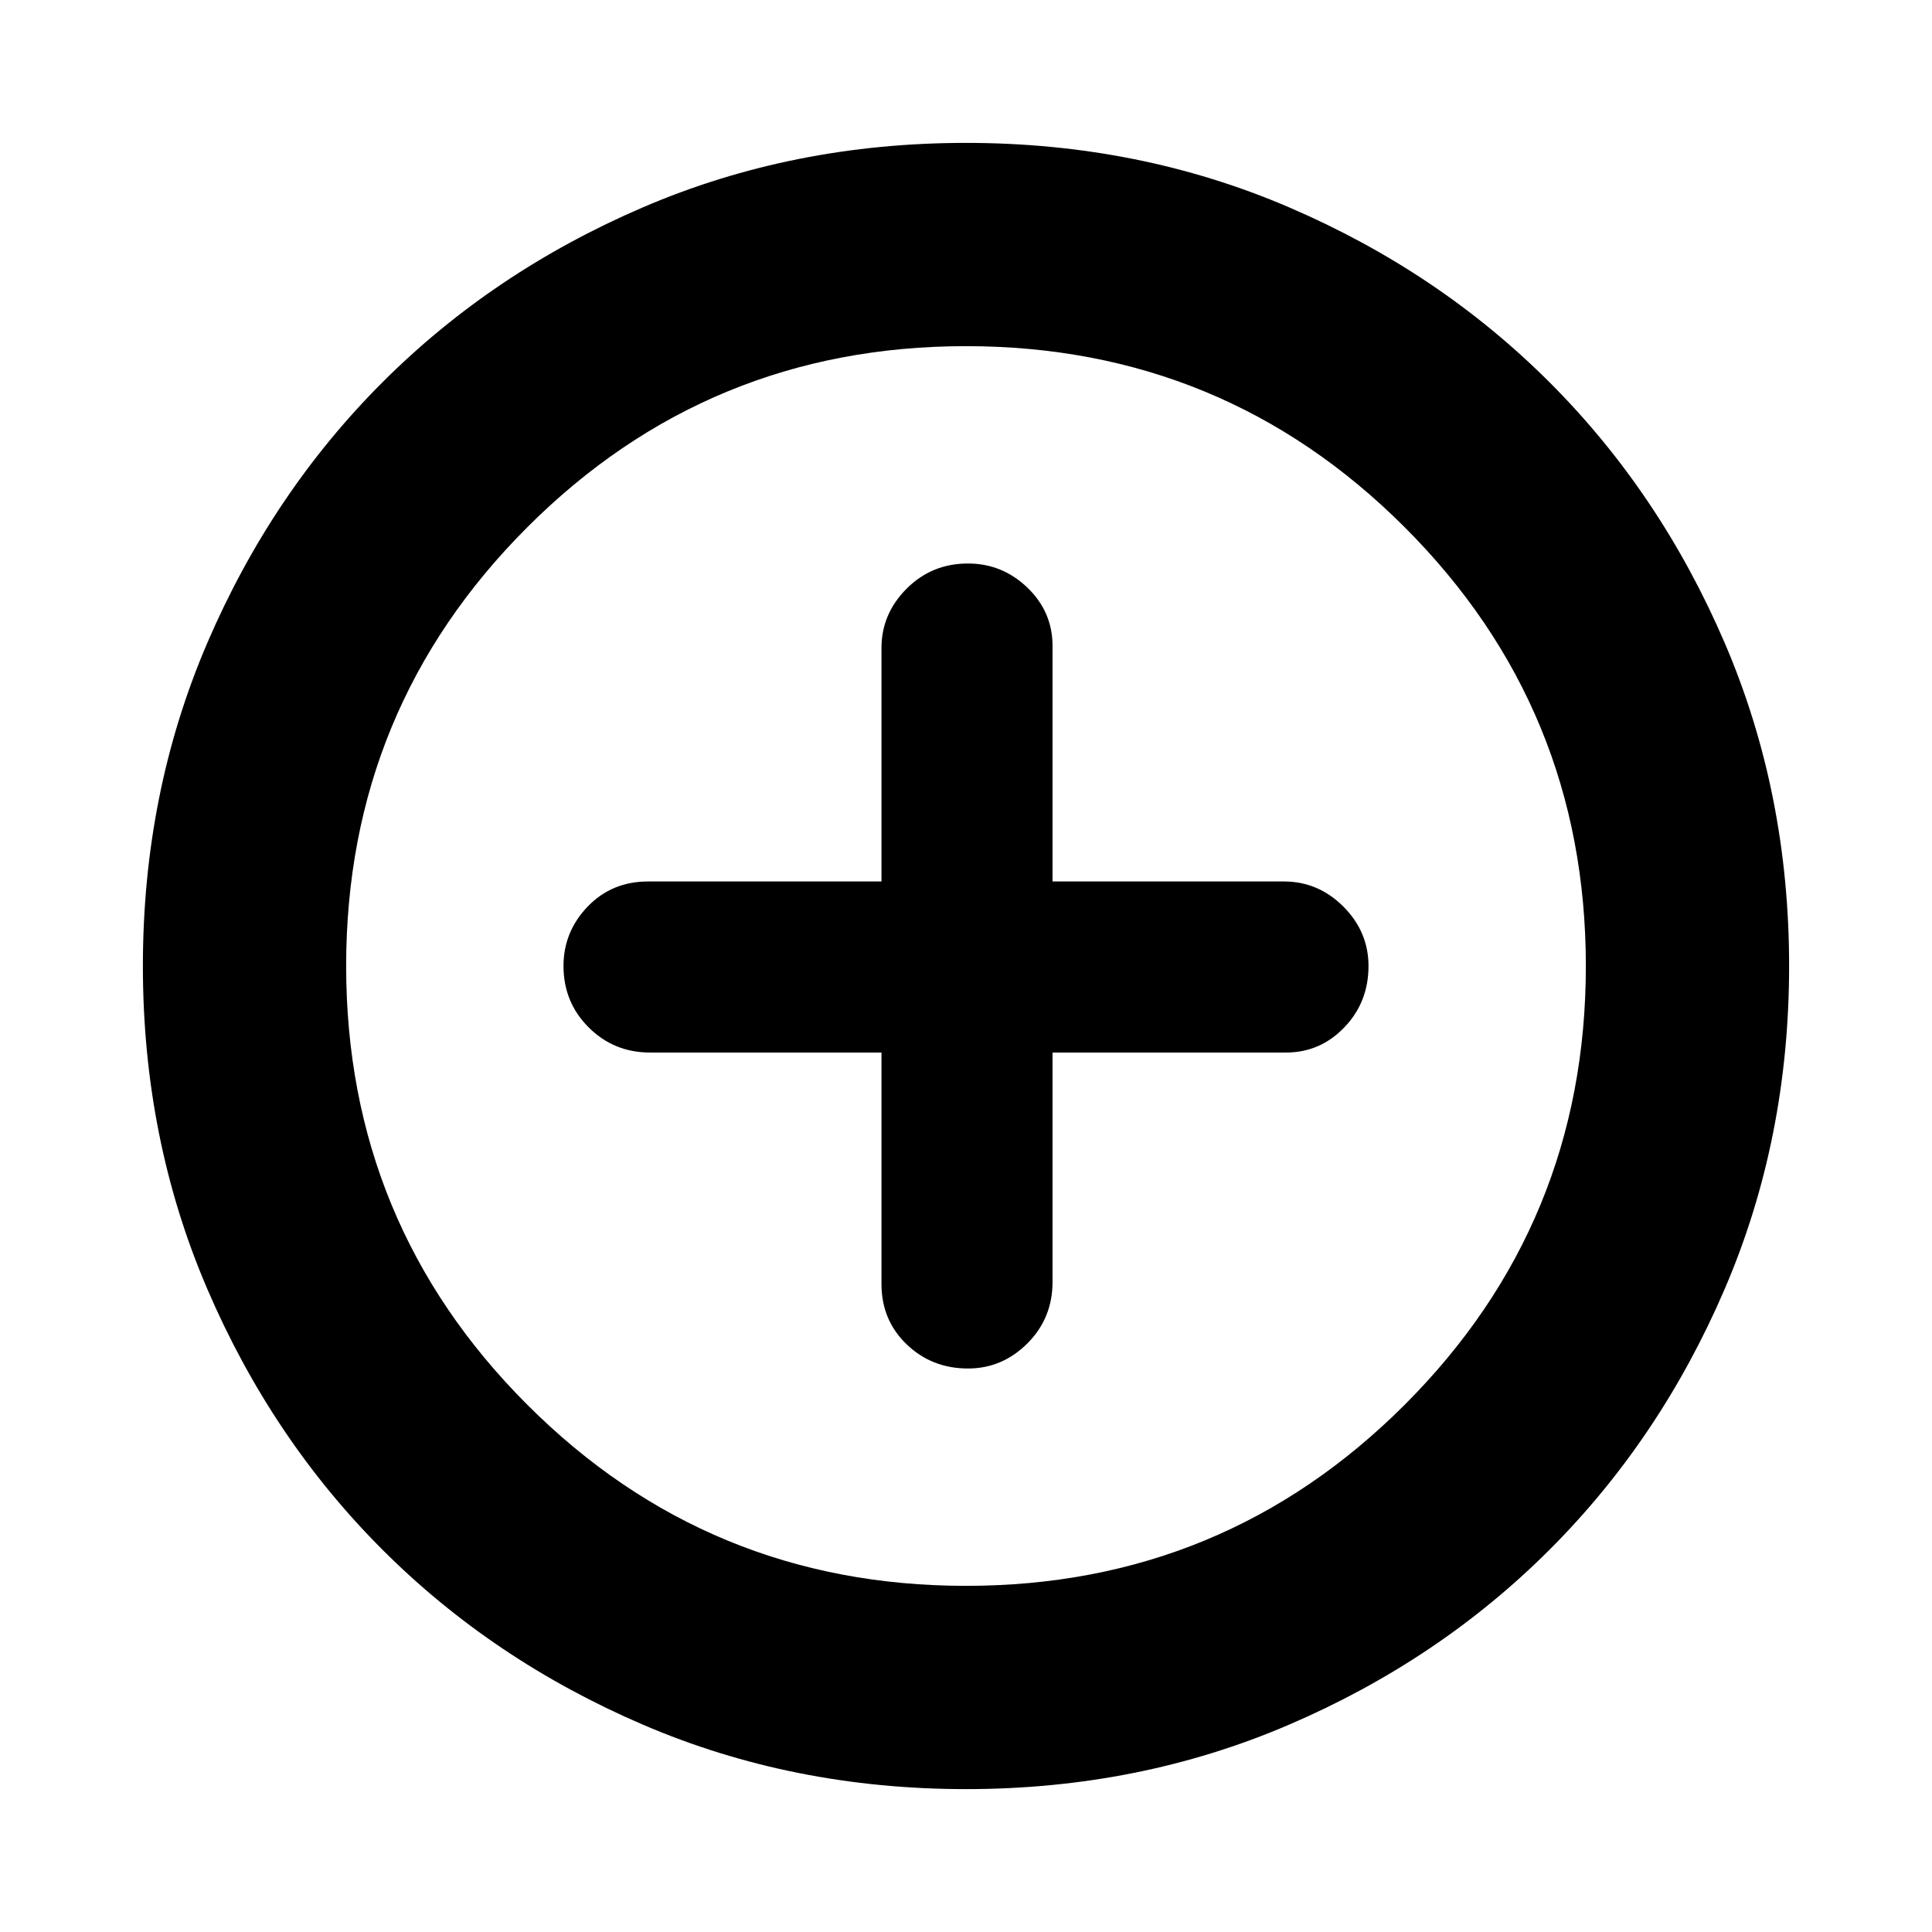 <svg xmlns="http://www.w3.org/2000/svg" height="24" width="24"><path d="M12.025 17q.425 0 .738-.312.312-.313.312-.763v-2.85h2.9q.425 0 .725-.313.3-.312.3-.762 0-.425-.312-.738-.313-.312-.738-.312h-2.875V8.025q0-.425-.312-.725-.313-.3-.738-.3-.45 0-.762.312-.313.313-.313.738v2.9h-2.9q-.45 0-.75.312-.3.313-.3.738 0 .45.312.762.313.313.763.313h2.875v2.875q0 .45.313.75.312.3.762.3ZM12 22.225q-2.15 0-4.012-.8-1.863-.8-3.238-2.175-1.375-1.375-2.175-3.238-.8-1.862-.8-4.012 0-2.15.8-4.013.8-1.862 2.175-3.237 1.375-1.375 3.238-2.175 1.862-.8 4.012-.8 2.15 0 4.012.8 1.863.8 3.238 2.175 1.375 1.375 2.175 3.237.8 1.863.8 4.013t-.8 4.012q-.8 1.863-2.175 3.238-1.375 1.375-3.238 2.175-1.862.8-4.012.8ZM12 12Zm0 7.7q3.2 0 5.45-2.25T19.7 12q0-3.2-2.25-5.45T12 4.3q-3.2 0-5.45 2.25T4.3 12q0 3.2 2.25 5.45T12 19.7Z"/></svg>